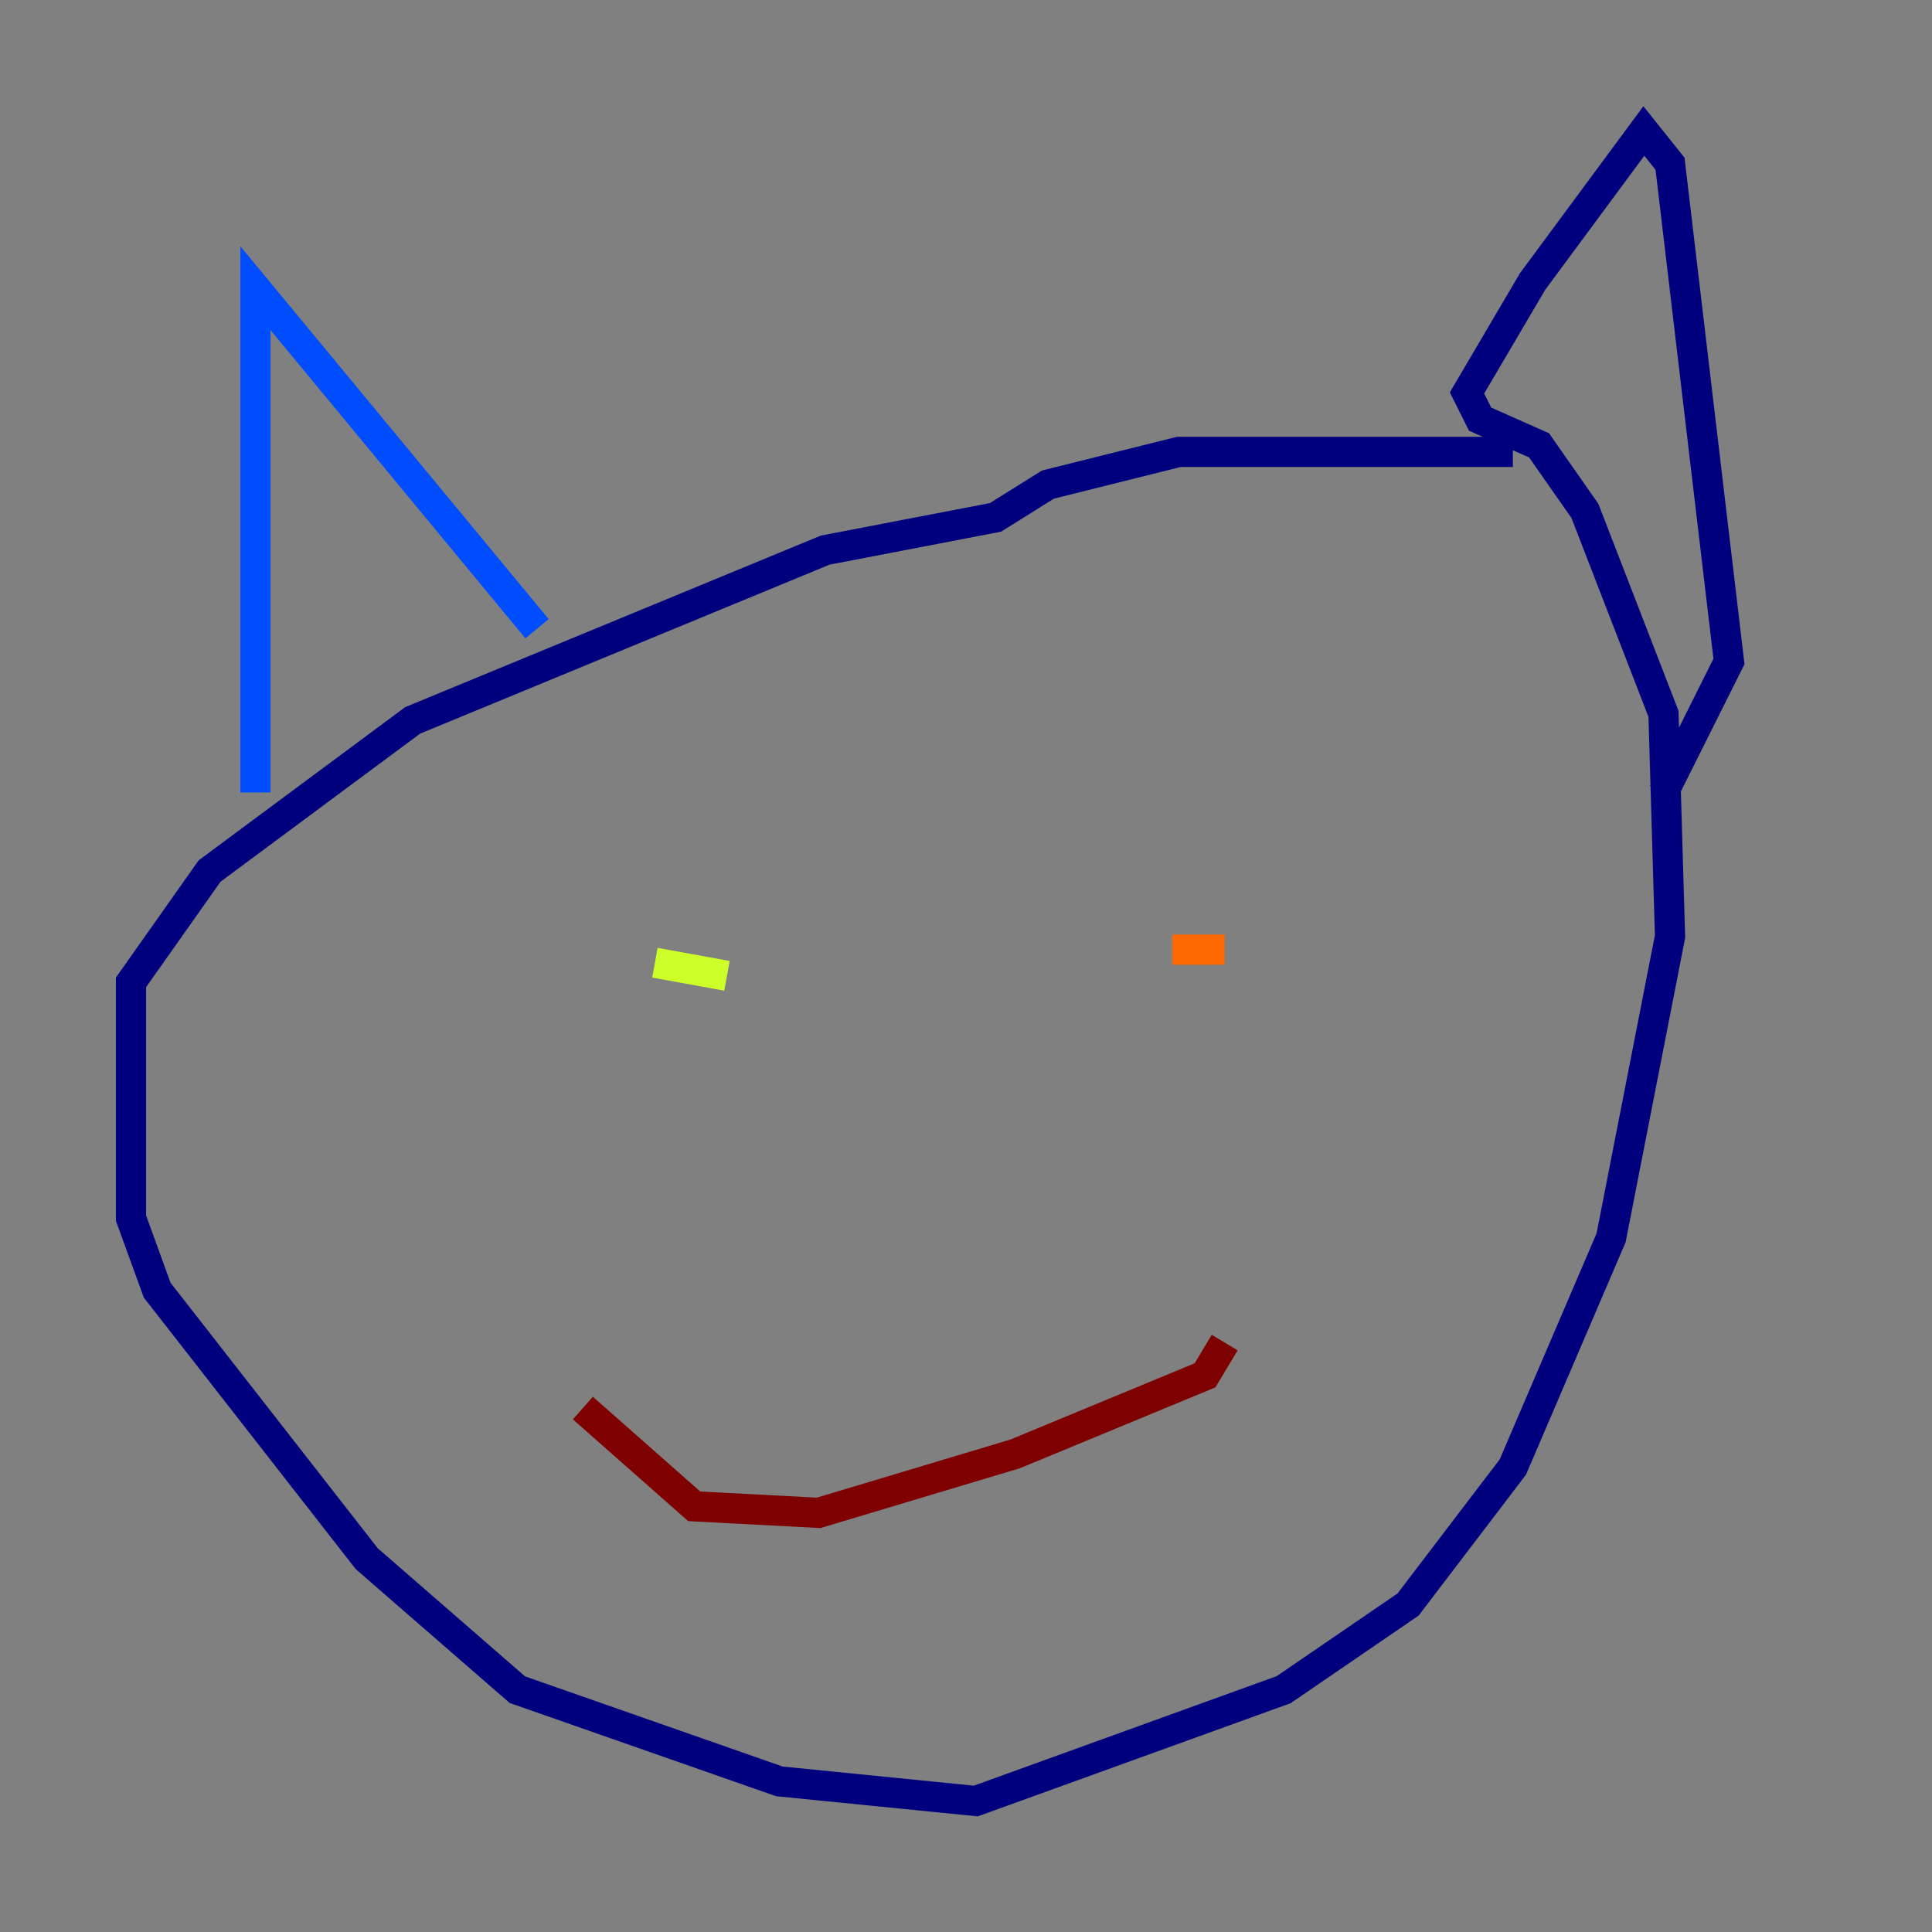 <?xml version="1.0" encoding="utf-8" ?>
<svg baseProfile="tiny" height="128" version="1.2" viewBox="0,0,128,128" width="128" xmlns="http://www.w3.org/2000/svg" xmlns:ev="http://www.w3.org/2001/xml-events" xmlns:xlink="http://www.w3.org/1999/xlink"><rect x="0" y="0" width="128" height="128" fill="#808080" stroke="none"/><defs /><polyline fill="none" points="100.231,29.939 78.102,29.939 69.424,32.108 65.953,34.278 54.671,36.447 27.336,47.729 13.885,57.709 8.678,65.085 8.678,80.705 10.414,85.478 24.298,103.268 34.278,111.946 51.634,118.02 64.651,119.322 85.044,111.946 93.288,106.305 100.231,97.193 106.739,82.007 110.644,62.047 110.21,47.295 105.003,33.844 101.966,29.505 98.061,27.77 97.193,26.034 101.532,18.658 108.909,8.678 110.644,10.848 114.549,43.824 110.21,52.502" stroke="#00007f" stroke-width="2" /><polyline fill="none" points="35.58,41.654 16.922,19.091 16.922,52.502" stroke="#004cff" stroke-width="2" /><polyline fill="none" points="75.498,60.312 75.498,60.312" stroke="#29ffcd" stroke-width="2" /><polyline fill="none" points="43.39,63.783 48.163,64.651" stroke="#cdff29" stroke-width="2" /><polyline fill="none" points="77.668,62.915 81.139,62.915" stroke="#ff6700" stroke-width="2" /><polyline fill="none" points="81.139,88.949 79.837,91.119 67.254,96.325 54.237,100.231 45.993,99.797 38.617,93.288" stroke="#7f0000" stroke-width="2" /></svg>